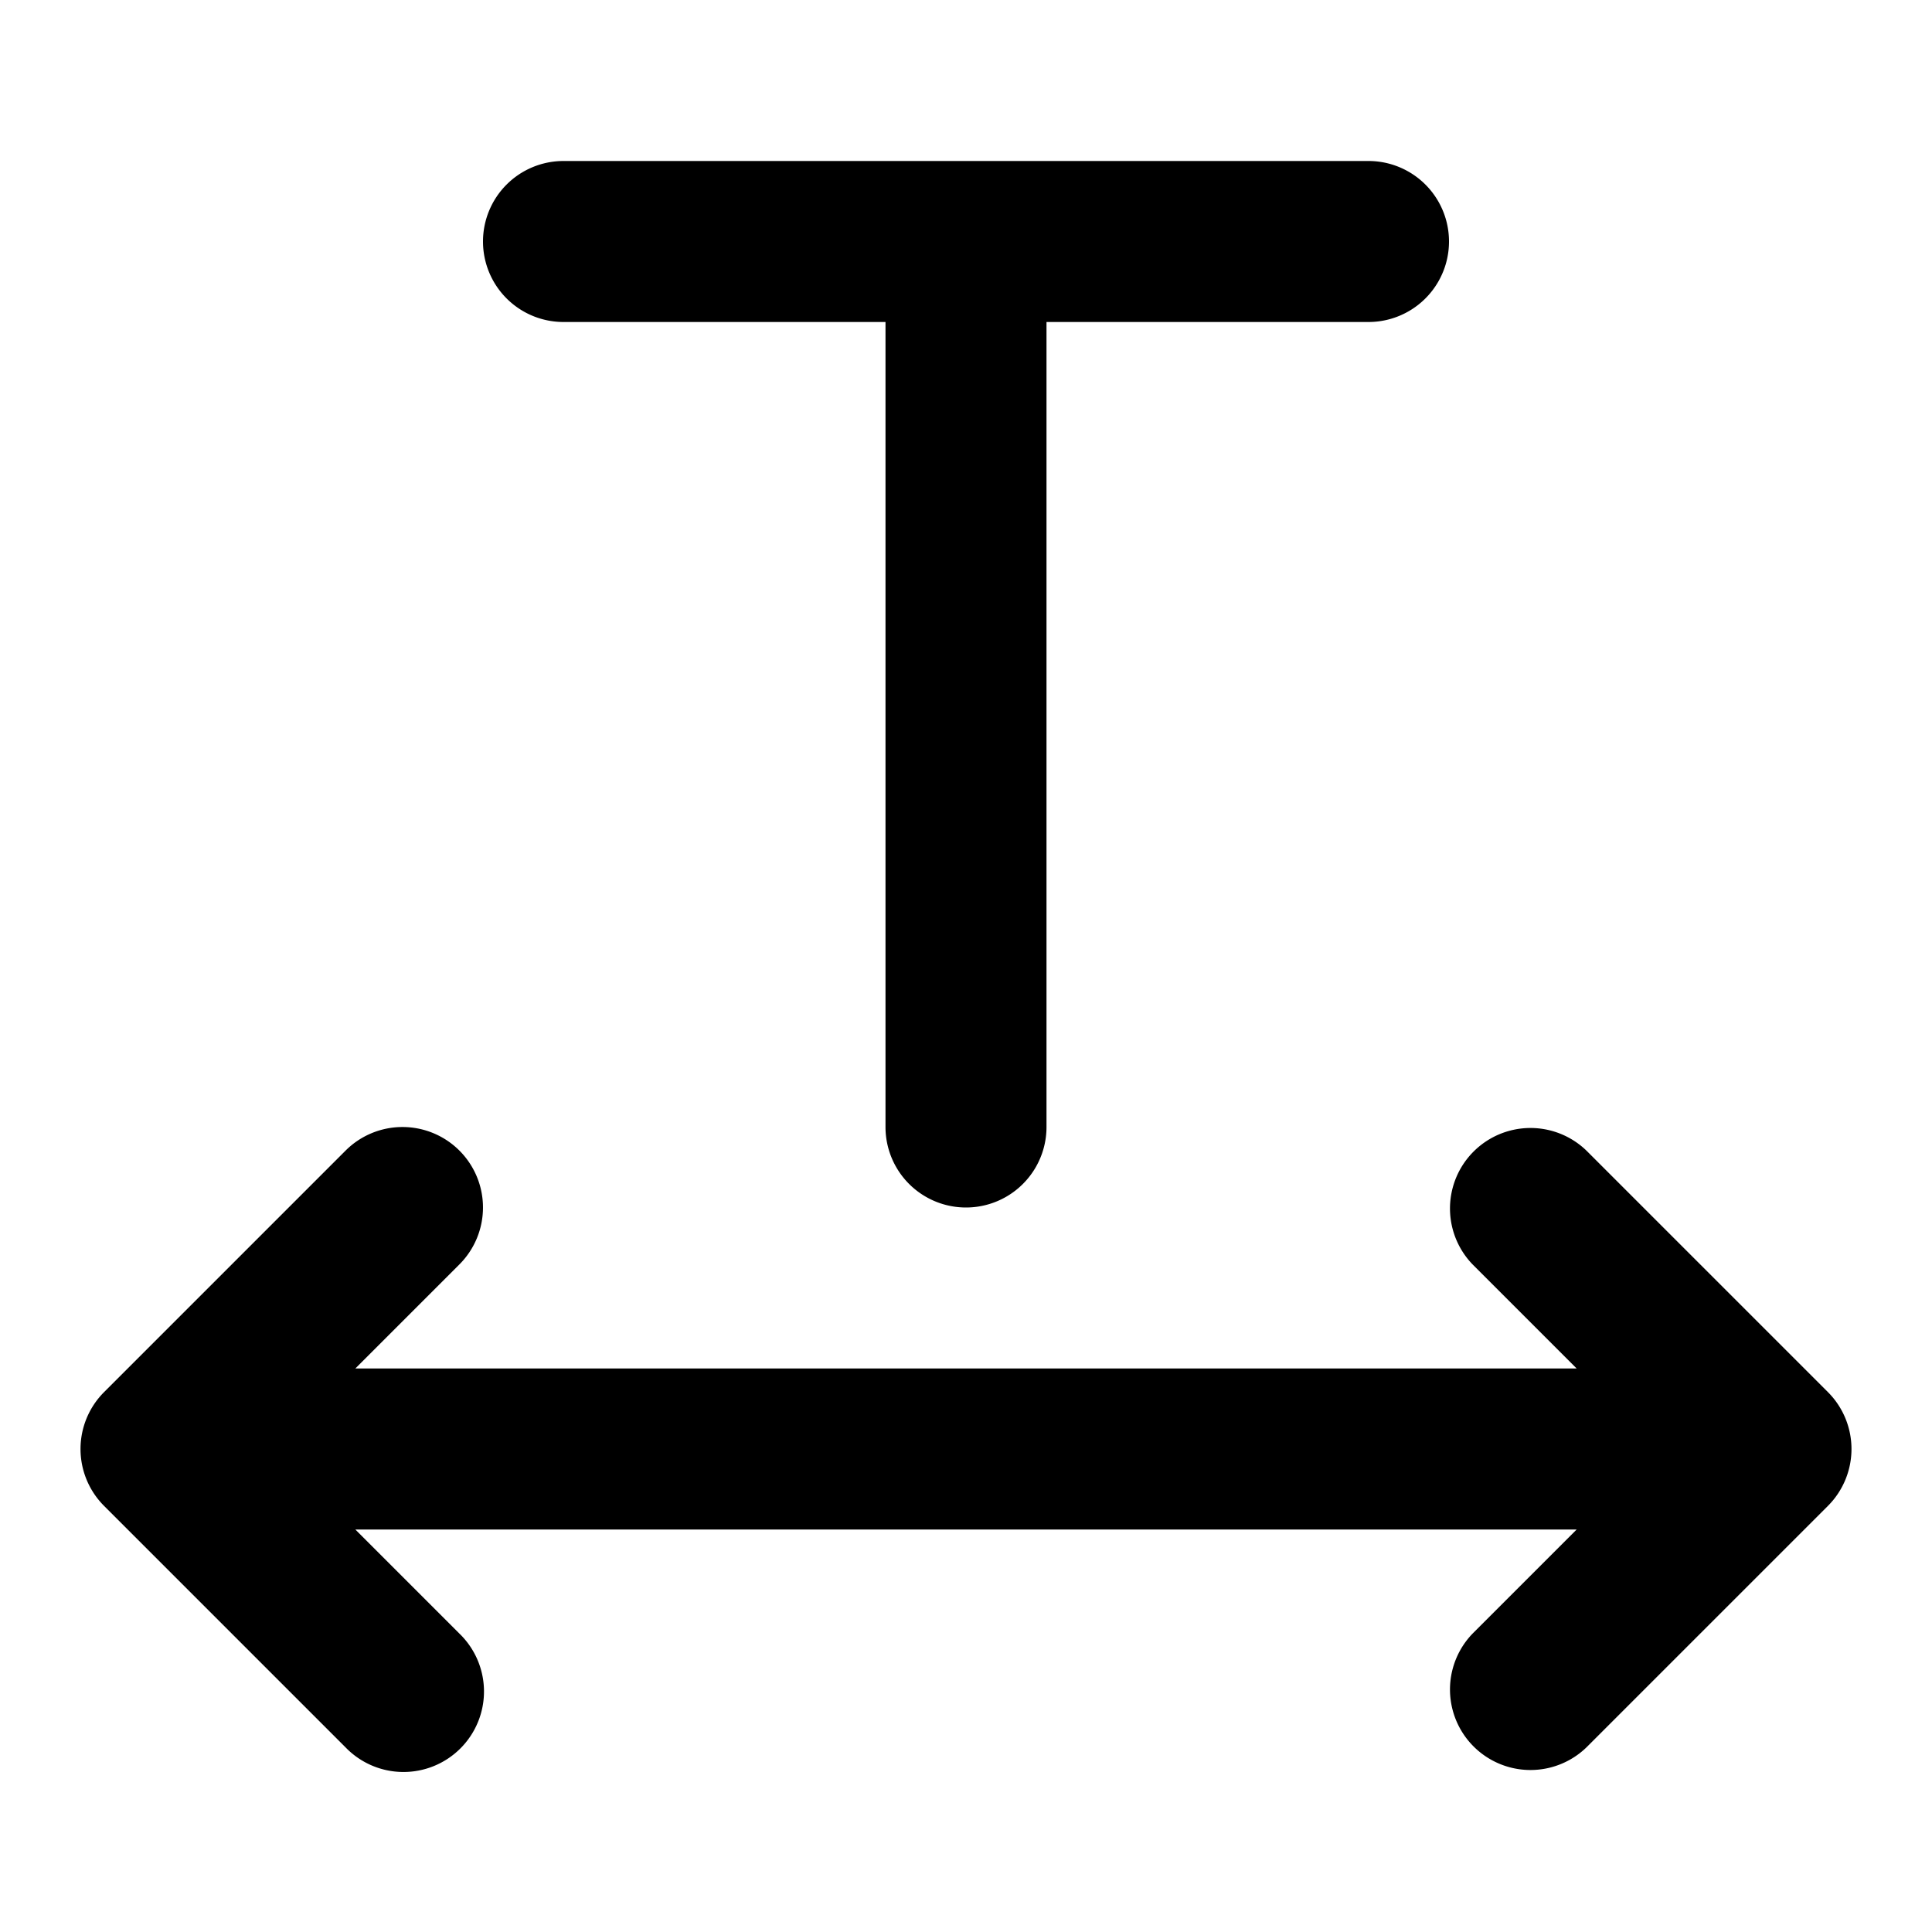 <svg xmlns="http://www.w3.org/2000/svg" width="24" height="24" viewBox="0 0 24 24">
  <path fill-rule="evenodd" d="M6 3a1 1 0 0 1 1-1h10a1 1 0 1 1 0 2h-4v10a1 1 0 1 1-2 0V4H7a1 1 0 0 1-1-1Zm-.293 11.293a1 1 0 0 1 0 1.414L4.414 17h15.172l-1.293-1.293a1 1 0 0 1 1.414-1.414l3 3a1 1 0 0 1 0 1.414l-3 3a1 1 0 0 1-1.414-1.414L19.586 19H4.414l1.293 1.293a1 1 0 1 1-1.414 1.414l-3-3a1 1 0 0 1 0-1.414l3-3a1 1 0 0 1 1.414 0Z" clip-rule="evenodd"/>
</svg>
